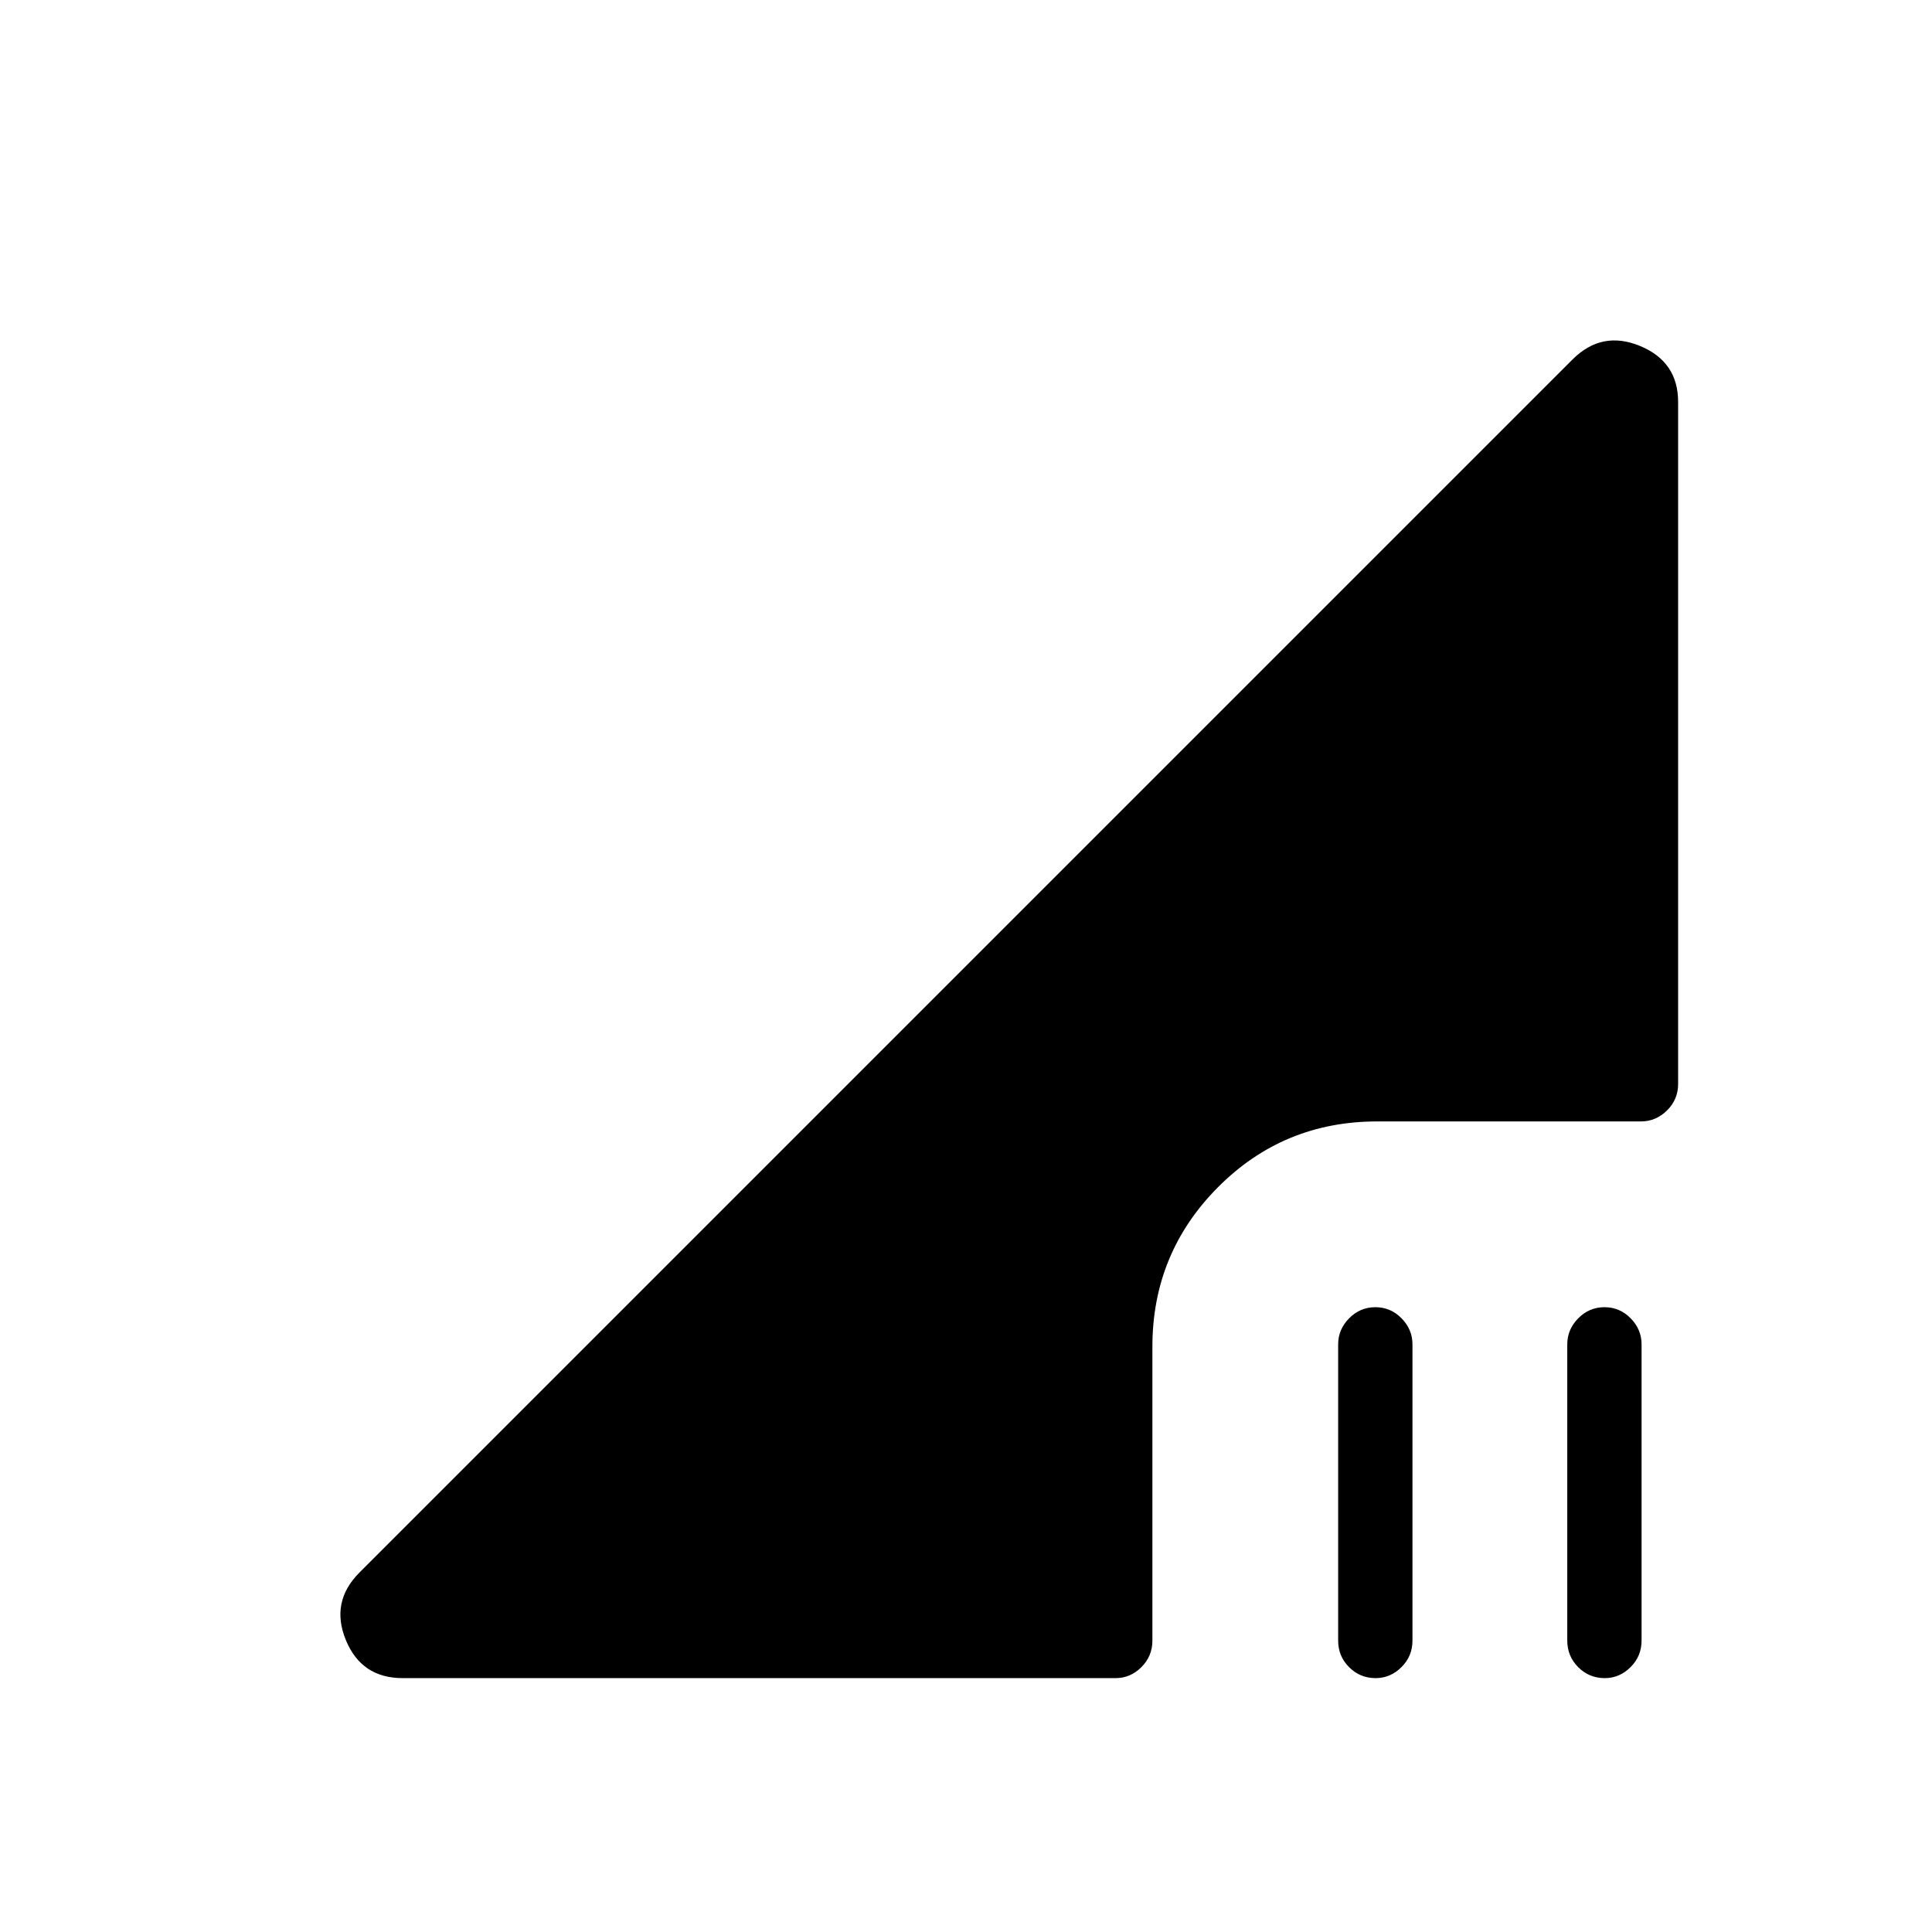 <svg xmlns="http://www.w3.org/2000/svg" height="24" viewBox="0 -960 960 960" width="24"><path d="m178.62-178.62 602.76-602.76q14.54-14.54 33.5-6.73 18.97 7.82 18.97 27.84v338.85q0 7.77-5.53 13.21-5.53 5.44-12.94 5.44H684.35q-46.65 0-79.19 32.74t-32.54 79.18v146.04q0 7.77-5.48 13.21-5.47 5.45-12.79 5.45H200.12q-20.53 0-28.29-18.97-7.75-18.96 6.79-33.5Zm600.15 33.81V-292q0-7.41 5.45-12.94 5.45-5.52 13.04-5.52 7.59 0 13.01 5.52 5.42 5.53 5.42 12.94v147.19q0 7.77-5.48 13.21-5.48 5.45-12.81 5.45-7.78 0-13.21-5.45-5.42-5.44-5.42-13.21Zm-113.85 0V-292q0-7.41 5.45-12.94 5.45-5.52 13.04-5.52 7.59 0 13.01 5.52 5.43 5.53 5.43 12.94v147.19q0 7.77-5.48 13.21-5.48 5.45-12.82 5.45-7.78 0-13.2-5.45-5.43-5.44-5.43-13.21Z"/></svg>
